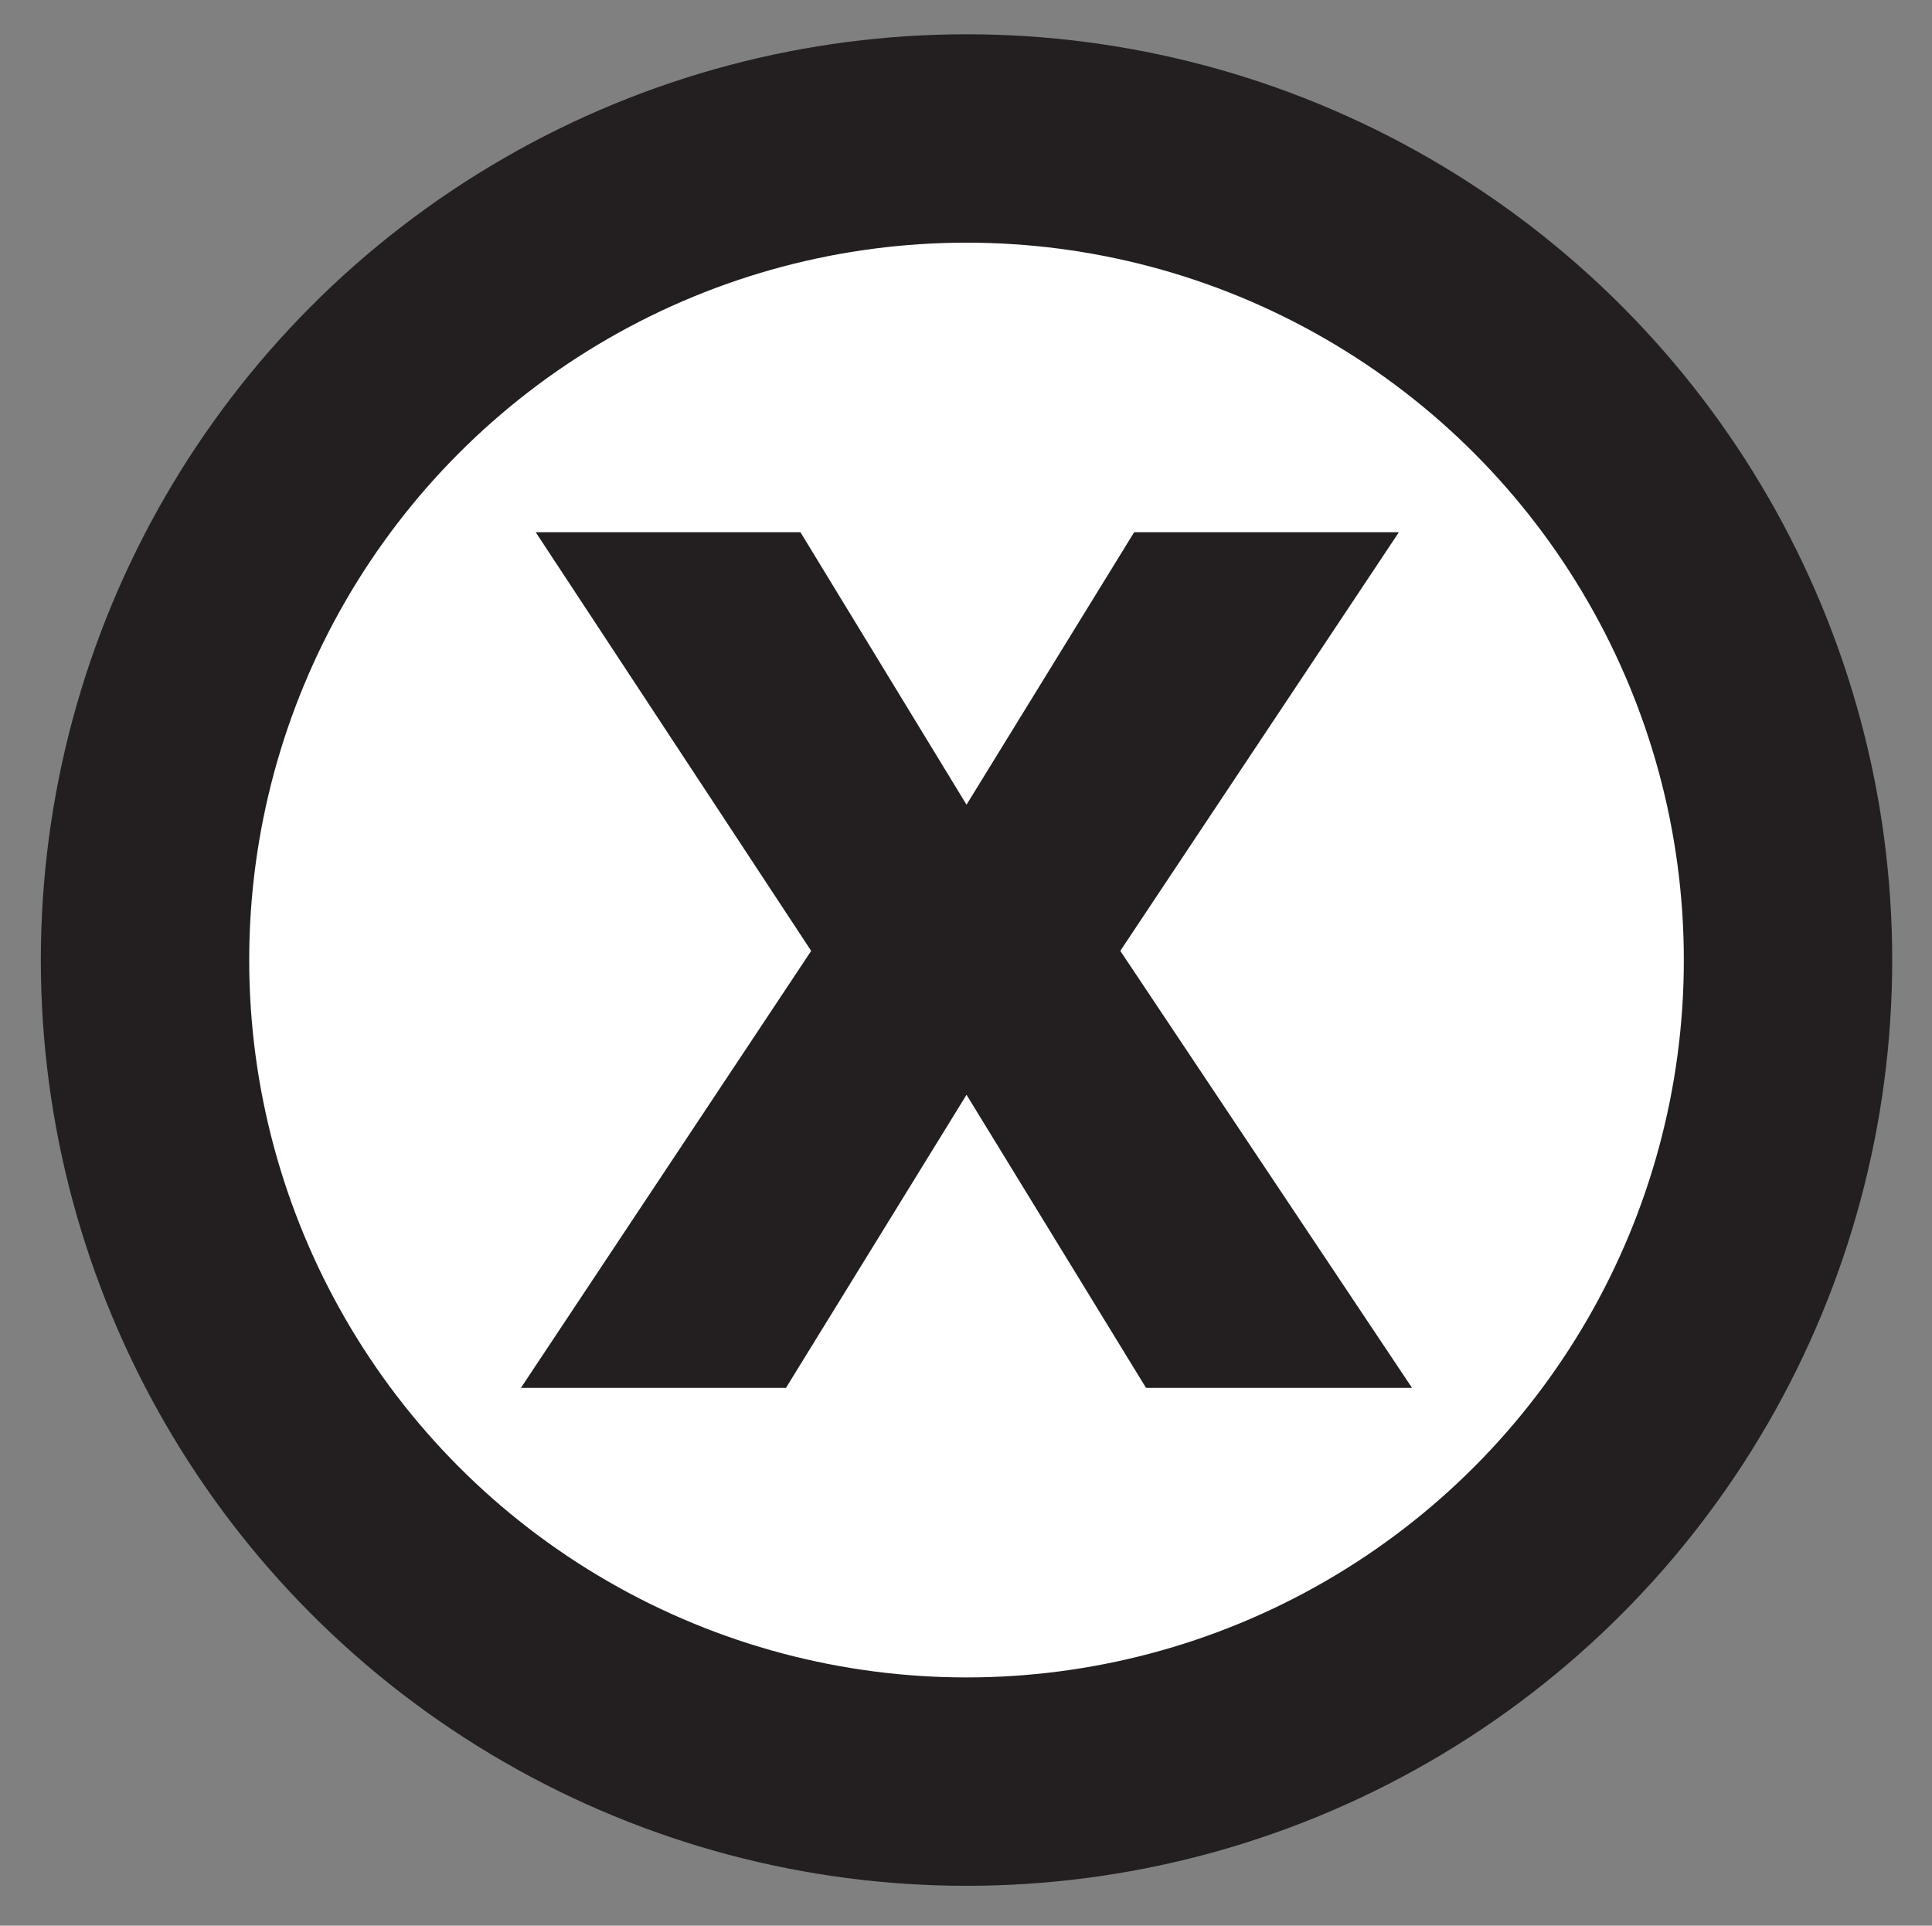 <svg xmlns="http://www.w3.org/2000/svg" viewBox="0 0 185.44 184.81"><rect x="0" y="0" width="185.44" height="184.81" fill="#808080" stroke="none"/><defs><style>.cls-1{fill:#fff;stroke:#231f20;stroke-miterlimit:10;stroke-width:20px;}.cls-2{fill:#231f20;}</style></defs><title>close-icon</title><circle class="cls-1" cx="92.77" cy="92.14" r="78.85" id="Layer_1" data-name="Layer 1"/><path class="cls-2" d="M77.86 91.26L51.42 51.08h25.41l15.94 26.15 16.09-26.15h25.41l-26.74 40.18 28 41.94H110l-17.23-28.13-17.33 28.13H50z" id="Layer_2" data-name="Layer 2"/></svg>